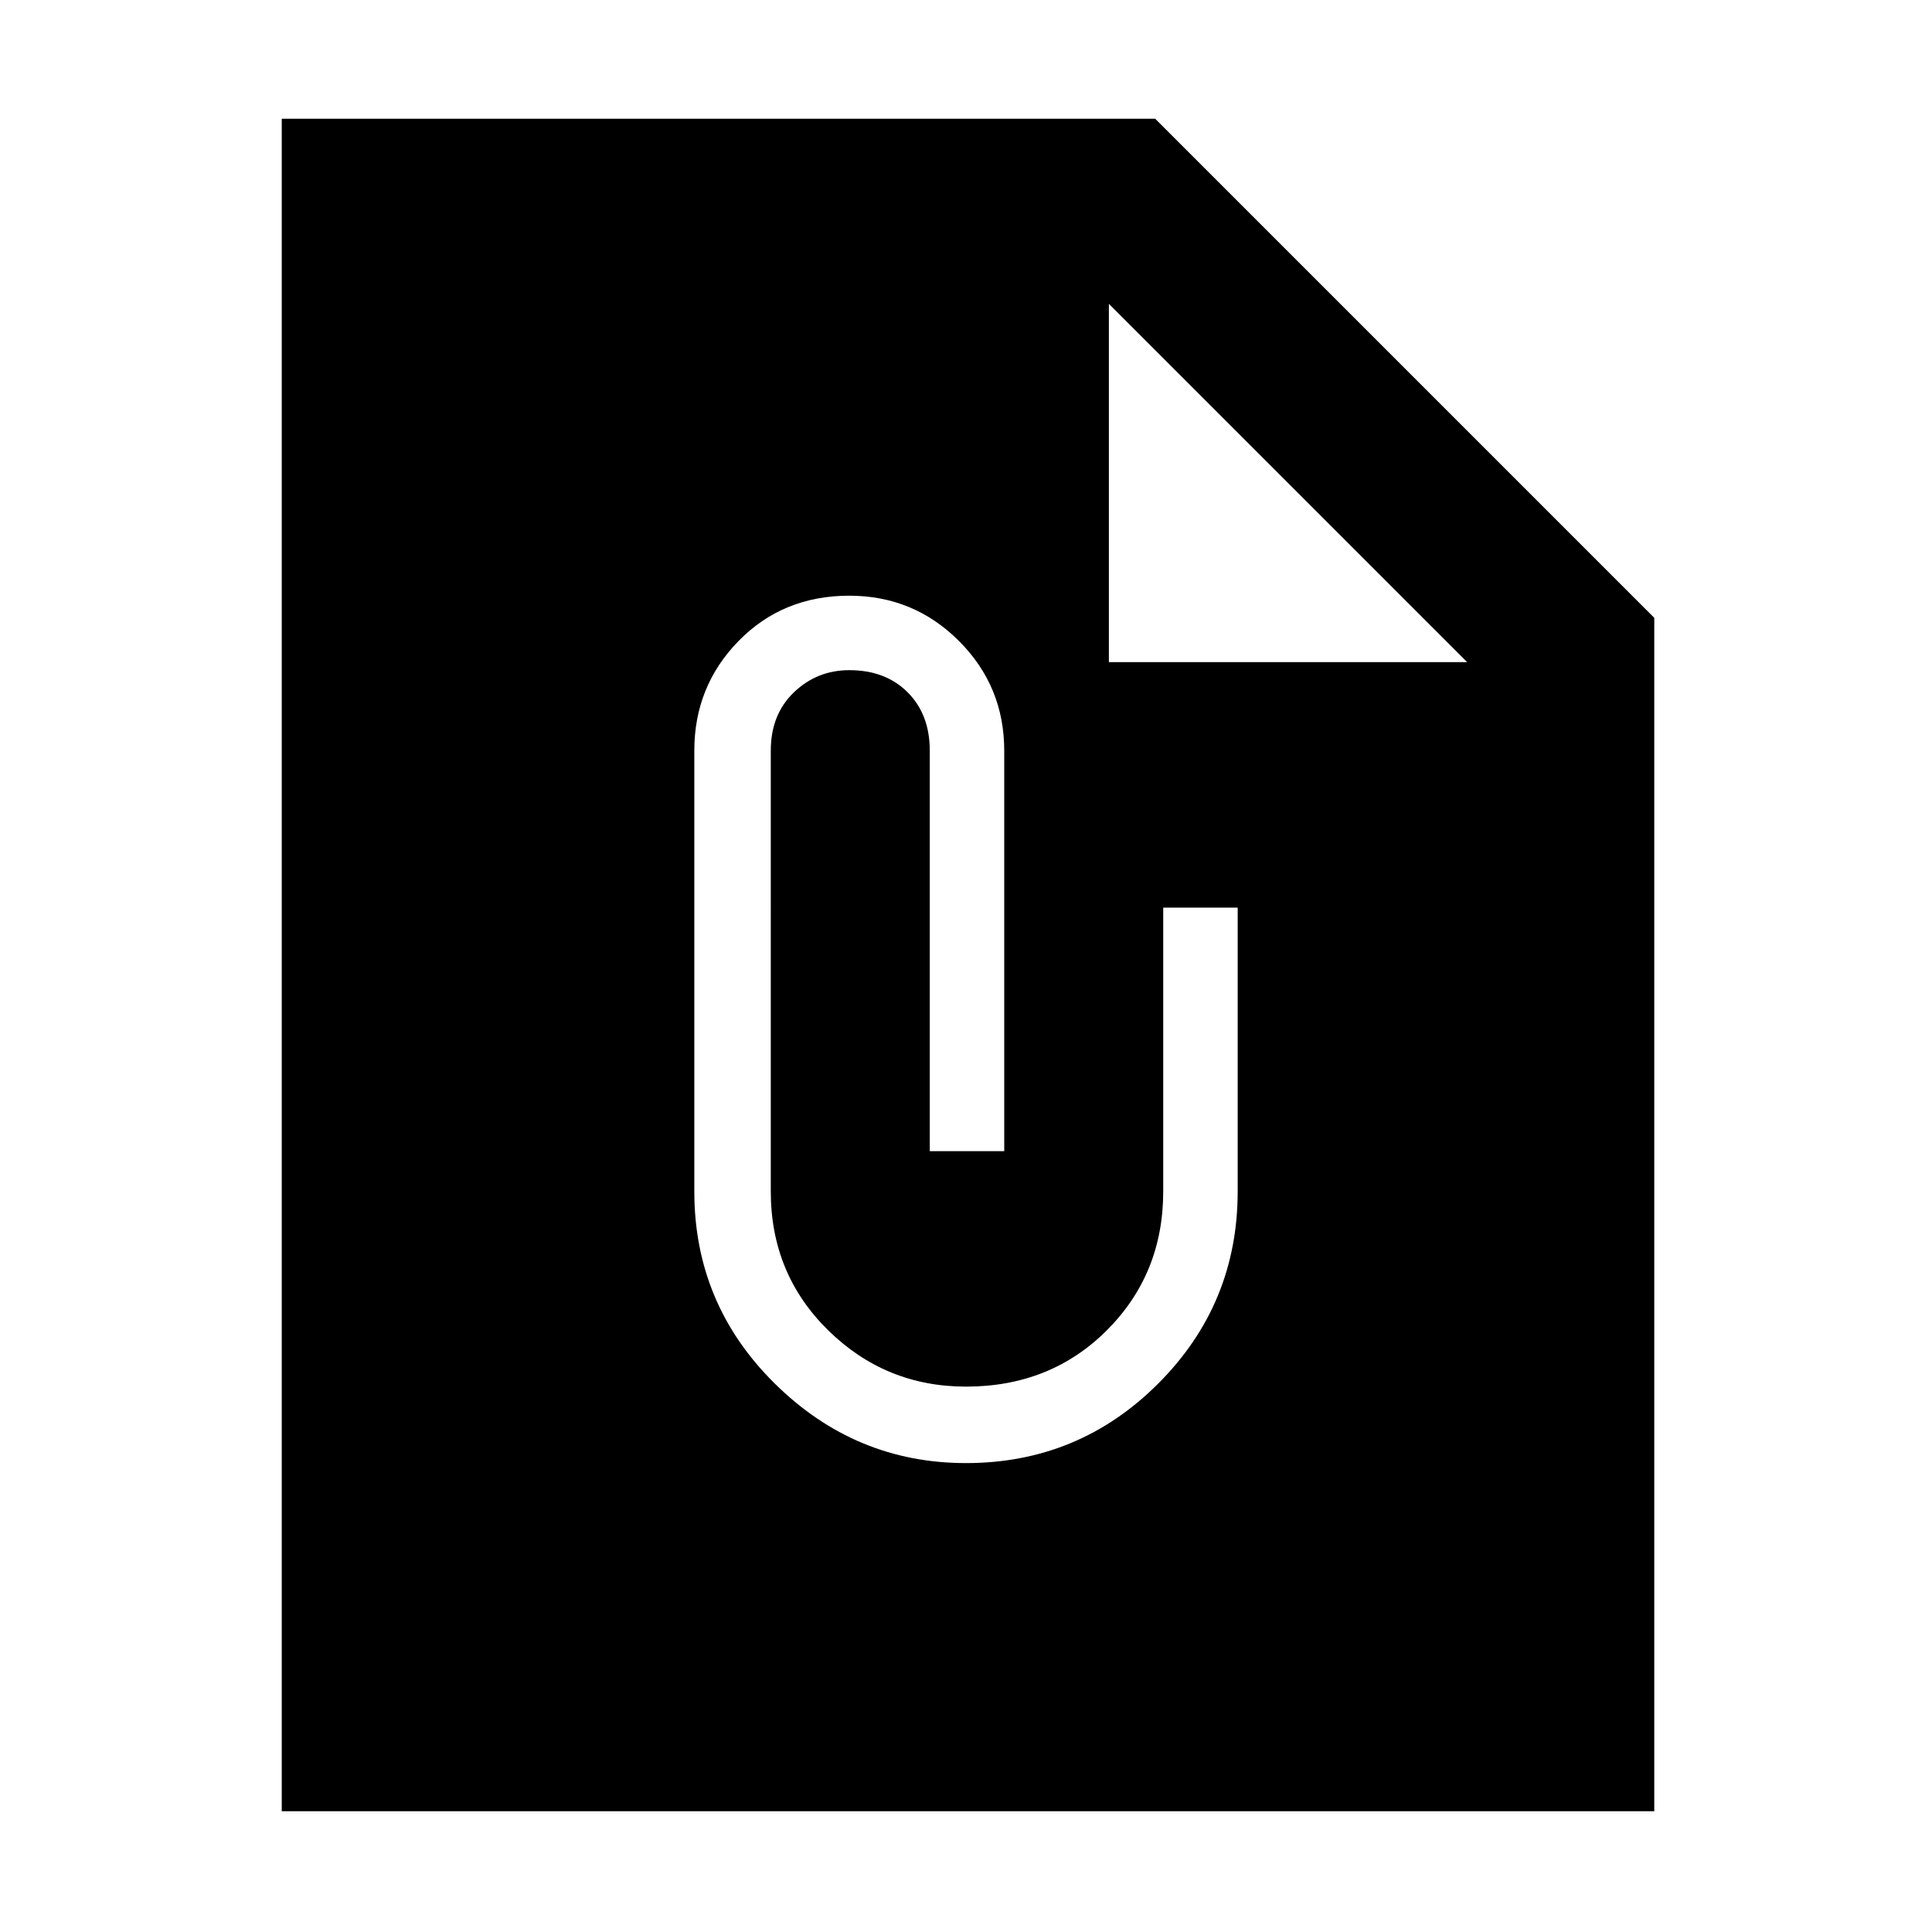 <svg xmlns="http://www.w3.org/2000/svg" height="48" width="48"><path d="M41.1 45H7V2.95h21.7l12.4 12.4ZM27.55 16.45h8.9l-8.9-8.9ZM24 36.35q2.8 0 4.775-1.975Q30.75 32.4 30.75 29.6v-7.05H28.9v7.05q0 2.05-1.4 3.45-1.4 1.4-3.5 1.4-2 0-3.425-1.4-1.425-1.4-1.425-3.45V18.65q0-.9.575-1.45.575-.55 1.375-.55.9 0 1.45.55.55.55.55 1.45v9.95h1.85v-9.95q0-1.6-1.125-2.725T21.1 14.8q-1.65 0-2.75 1.125t-1.1 2.725V29.6q0 2.8 2 4.775 2 1.975 4.75 1.975Z"/></svg>
